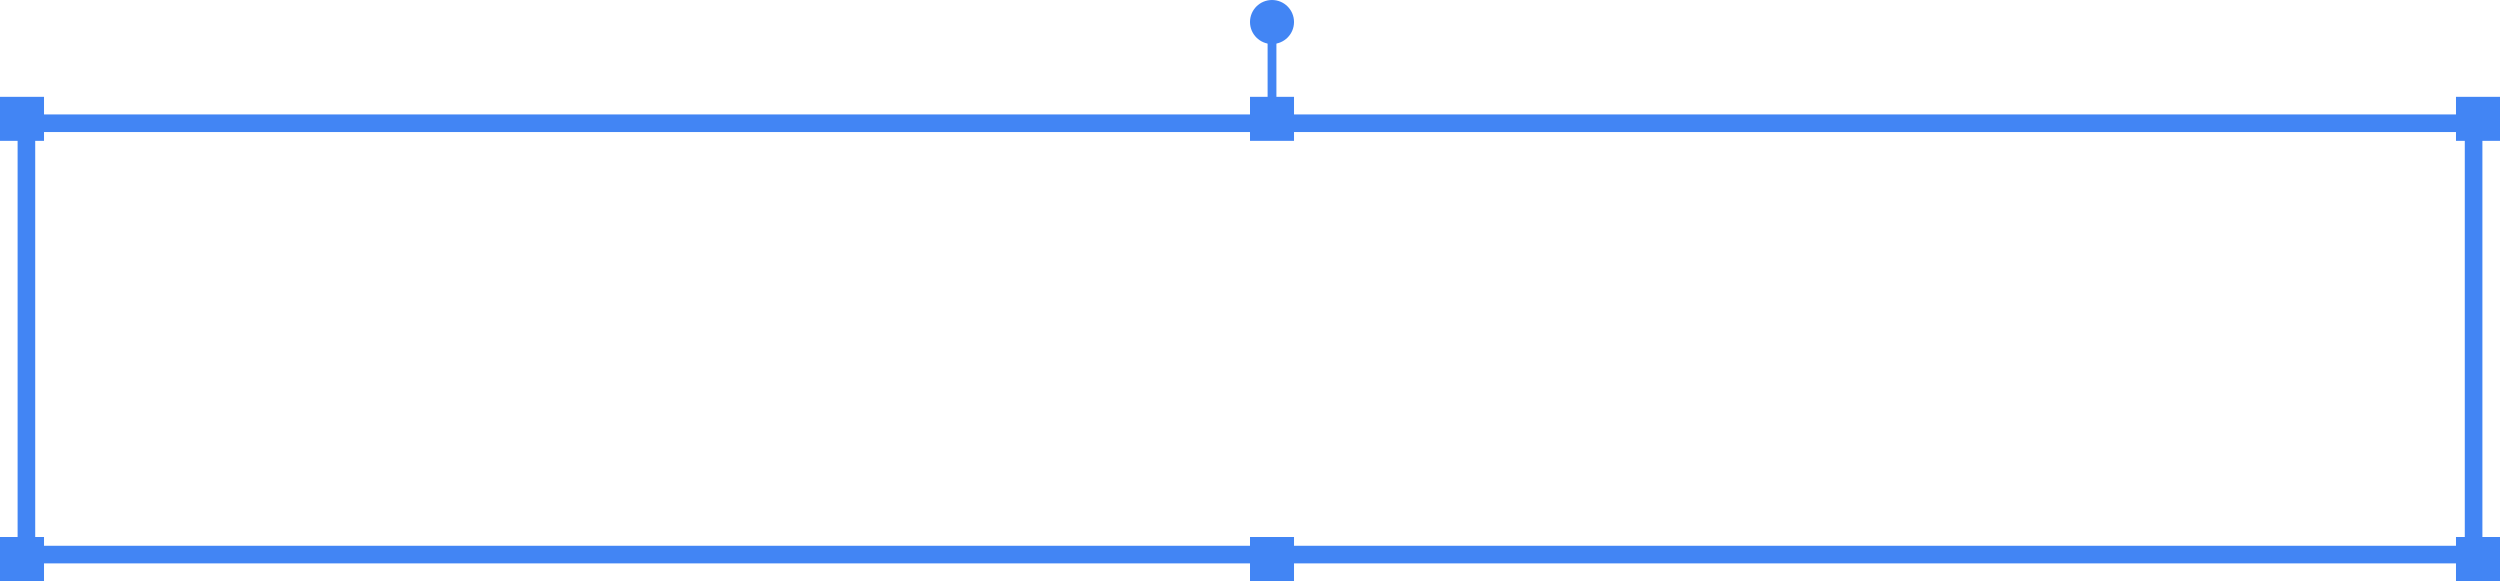 <?xml version="1.0" encoding="UTF-8"?>
<svg width="284px" height="66px" viewBox="0 0 284 66" version="1.1" xmlns="http://www.w3.org/2000/svg" xmlns:xlink="http://www.w3.org/1999/xlink">
    <title>Blue bounding box</title>
    <g id="MWS-Layout-Templates" stroke="none" stroke-width="1" fill="none" fill-rule="evenodd">
        <g id="Sales---Desktop" transform="translate(-872, -237)">
            <g id="content" transform="translate(233.046, 164)">
                <g id="Elements" transform="translate(45.954, 73)">
                    <g id="Blue-bounding-box" transform="translate(593, 0)">
                        <rect id="Rectangle" stroke="#4285F4" stroke-width="2" x="3" y="14" width="278" height="49"></rect>
                        <rect id="Rectangle" fill="#4285F4" x="0" y="11" width="5" height="5"></rect>
                        <rect id="Rectangle-Copy-3" fill="#4285F4" x="279" y="11" width="5" height="5"></rect>
                        <rect id="Rectangle-Copy-5" fill="#4285F4" x="142" y="11" width="5" height="5"></rect>
                        <rect id="Rectangle-Copy-2" fill="#4285F4" x="0" y="61" width="5" height="5"></rect>
                        <rect id="Rectangle-Copy-4" fill="#4285F4" x="279" y="61" width="5" height="5"></rect>
                        <rect id="Rectangle-Copy-6" fill="#4285F4" x="142" y="61" width="5" height="5"></rect>
                        <line x1="144.5" y1="13.5" x2="144.5" y2="3.5" id="Line-3" stroke="#4285F4" stroke-linecap="square"></line>
                        <circle id="Oval" fill="#4285F4" cx="144.5" cy="2.5" r="2.5"></circle>
                    </g>
                </g>
            </g>
        </g>
    </g>
</svg>